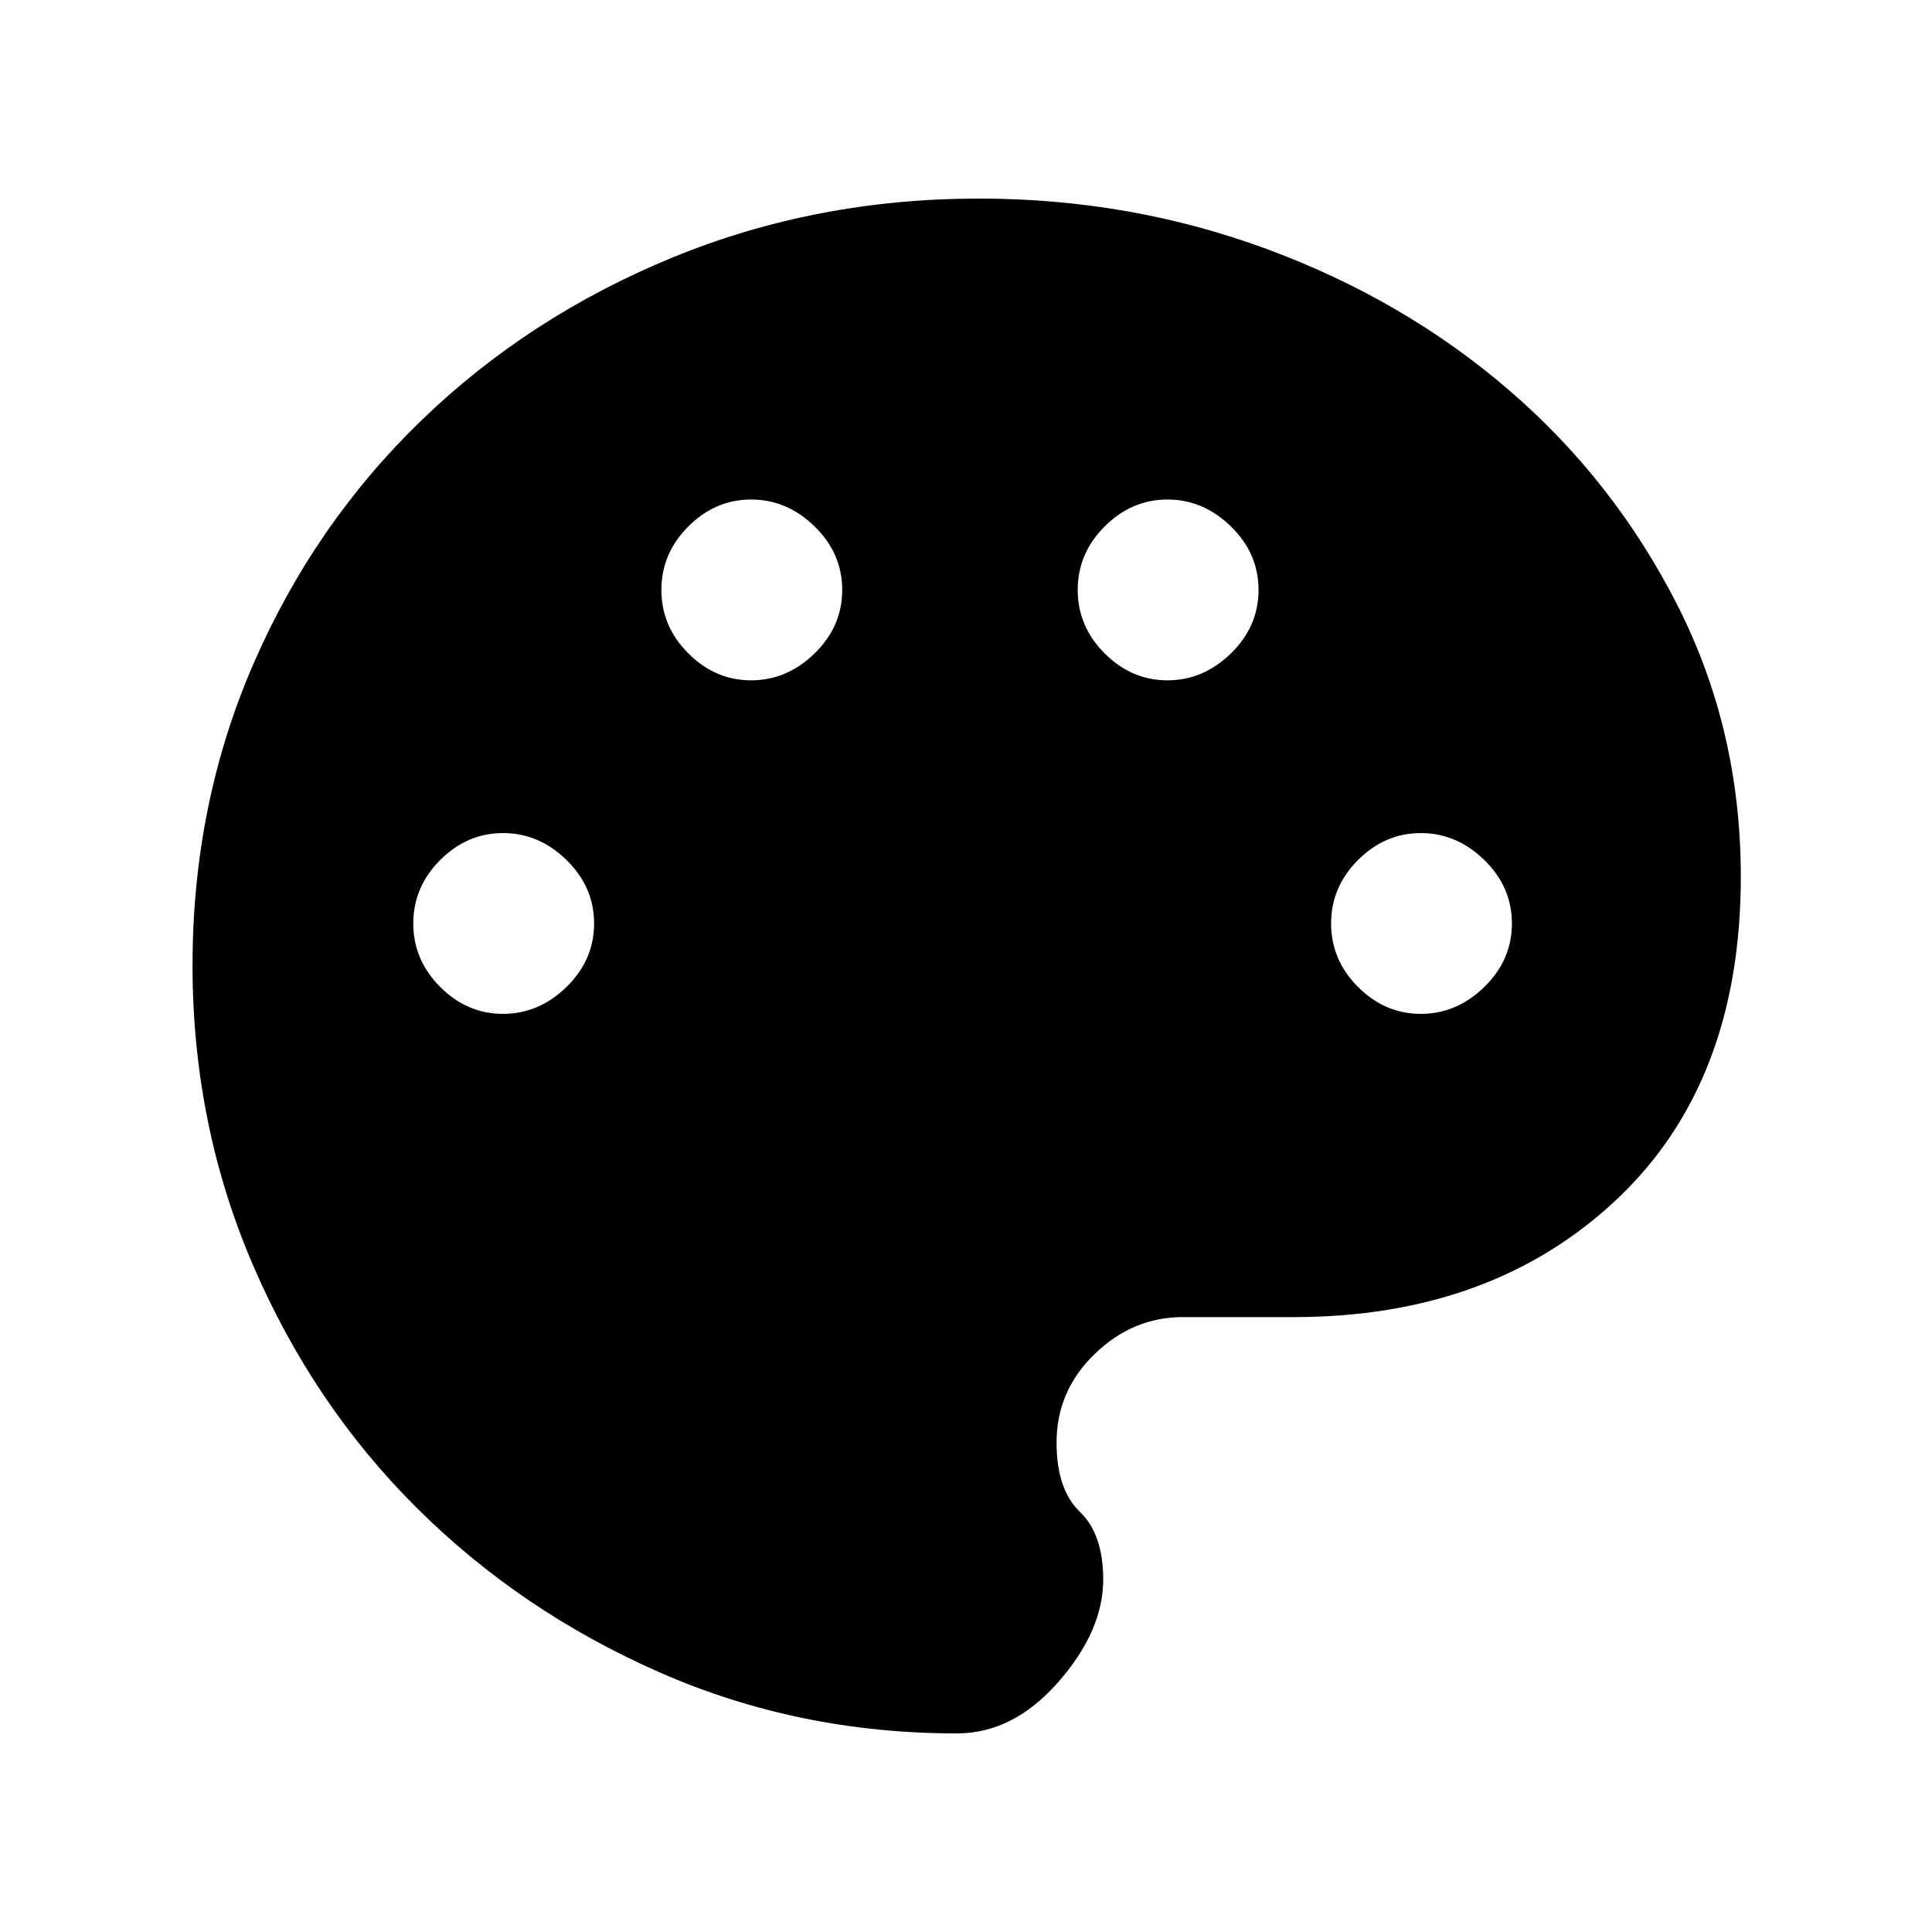 <svg xmlns="http://www.w3.org/2000/svg" height="40" viewBox="0 -960 960 960" width="40"><path d="M475.46-98.67q-78.54 0-147.51-30.25-68.98-30.26-120.71-81.66-51.73-51.39-81.65-121.05-29.92-69.66-29.92-148.68 0-80.15 30.22-149.74 30.22-69.58 83.58-121.14 53.35-51.55 124.68-80.85 71.32-29.29 152.27-29.29 75.45 0 143.6 25.28 68.14 25.27 120.25 70.3t83.42 106.84Q865-597.1 865-524.41q0 102.59-62.03 160.73-62.02 58.14-160.23 58.14h-55.07q-24.75 0-43.71 18.31t-18.96 44q0 23.33 11.59 34.46 11.59 11.13 11.59 33.6 0 25.53-22.37 51.02-22.37 25.48-50.35 25.48ZM249.95-456.21q17.82 0 31.54-13.38 13.71-13.38 13.71-31.54 0-18.15-13.71-31.54-13.72-13.38-31.54-13.38t-31.21 13.38q-13.38 13.39-13.38 31.54 0 18.16 13.38 31.54 13.39 13.38 31.21 13.38Zm123.28-165.74q17.82 0 31.54-13.38 13.72-13.39 13.72-31.54 0-18.16-13.72-31.54-13.72-13.38-31.54-13.38t-31.2 13.38q-13.39 13.38-13.39 31.54 0 18.15 13.39 31.54 13.38 13.38 31.2 13.38Zm206.87 0q17.82 0 31.54-13.38 13.72-13.39 13.72-31.54 0-18.16-13.72-31.54-13.72-13.38-31.54-13.38t-31.2 13.38q-13.39 13.38-13.39 31.54 0 18.15 13.39 31.54 13.38 13.38 31.2 13.38ZM706-456.21q17.82 0 31.54-13.38 13.72-13.38 13.72-31.54 0-18.15-13.72-31.54-13.72-13.38-31.54-13.38t-31.2 13.38q-13.39 13.39-13.39 31.54 0 18.16 13.39 31.54 13.38 13.38 31.2 13.38Z"/></svg>